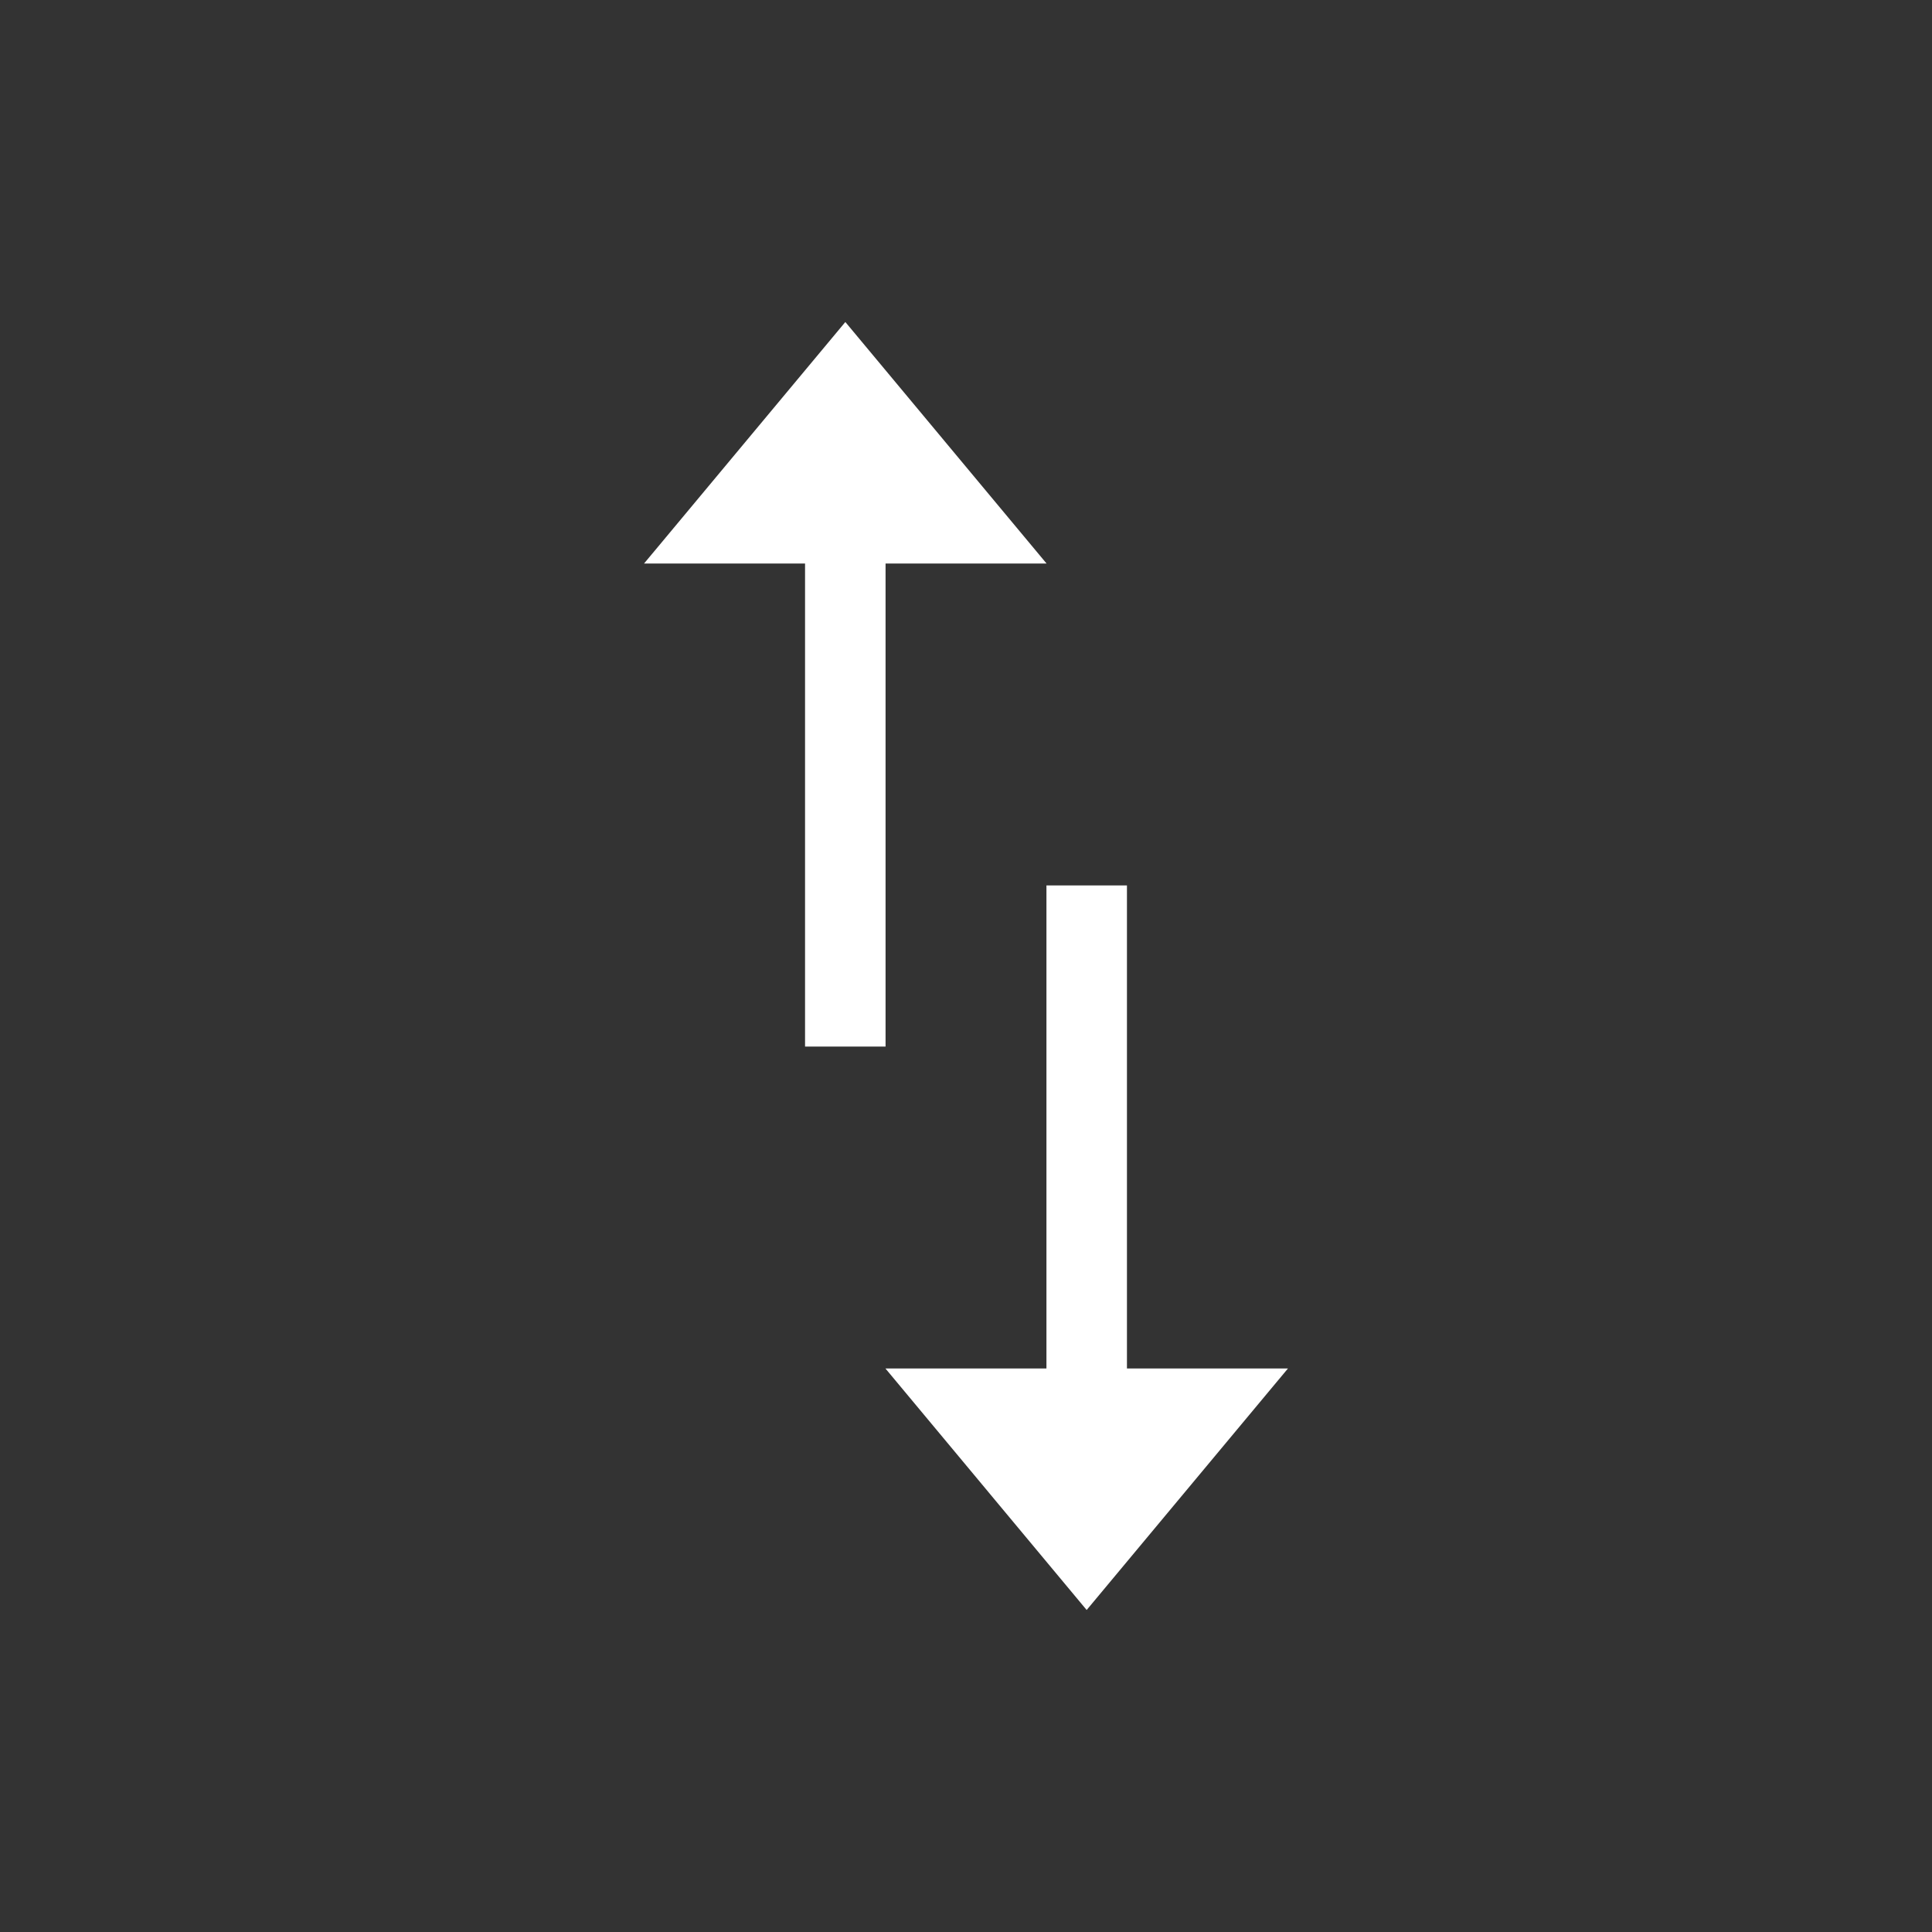 <?xml version="1.0" encoding="UTF-8" standalone="no"?>
<!-- Created with Inkscape (http://www.inkscape.org/) -->

<svg
   xmlns:dc="http://purl.org/dc/elements/1.1/"
   xmlns:cc="http://creativecommons.org/ns#"
   xmlns:rdf="http://www.w3.org/1999/02/22-rdf-syntax-ns#"
   xmlns:svg="http://www.w3.org/2000/svg"
   xmlns="http://www.w3.org/2000/svg"
   xmlns:xlink="http://www.w3.org/1999/xlink"
   xmlns:sodipodi="http://sodipodi.sourceforge.net/DTD/sodipodi-0.dtd"
   xmlns:inkscape="http://www.inkscape.org/namespaces/inkscape"
   version="1.0"
   width="24"
   height="24"
   id="svg3208"
   inkscape:version="0.91 r"
   sodipodi:docname="network-idle.svg">
  <rect width="100%" height="100%" fill="#333333" stroke="none"/>
  <sodipodi:namedview
     pagecolor="#020202"
     bordercolor="#666666"
     borderopacity="1"
     objecttolerance="10"
     gridtolerance="10"
     guidetolerance="10"
     inkscape:pageopacity="0"
     inkscape:pageshadow="2"
     inkscape:window-width="1600"
     inkscape:window-height="845"
     id="namedview11"
     showgrid="false"
     inkscape:zoom="24.23"
     inkscape:cx="13.639334"
     inkscape:cy="11.176437"
     inkscape:window-x="0"
     inkscape:window-y="30"
     inkscape:window-maximized="1"
     inkscape:current-layer="svg3208" />
  <defs
     id="defs3210">
    <linearGradient
       x1="8.925"
       y1="6"
       x2="8.925"
       y2="19"
       id="linearGradient2868"
       xlink:href="#linearGradient3678"
       gradientUnits="userSpaceOnUse"
       gradientTransform="translate(-1,-2)" />
    <linearGradient
       id="linearGradient3678">
      <stop
         id="stop3680"
         style="stop-color:#ffffff;stop-opacity:1"
         offset="0" />
      <stop
         id="stop3682"
         style="stop-color:#e6e6e6;stop-opacity:1"
         offset="1" />
    </linearGradient>
    <linearGradient
       x1="9"
       y1="3"
       x2="9"
       y2="21"
       id="linearGradient2393"
       xlink:href="#linearGradient3678"
       gradientUnits="userSpaceOnUse"
       gradientTransform="translate(-2,-1)" />
  </defs>
  <g
     id="g4153"
     transform="translate(1,-2)">
    <g
       id="import-export"
       style="display:block;fill:#ffffff;fill-opacity:1"
       transform="matrix(0.889,0,0,0.889,1.333,2.333)">
      <path
         sodipodi:nodetypes="cccccccc"
         style="fill:#ffffff;fill-opacity:1"
         id="path5"
         d="M 9.188,4.125 6.375,7.5 l 2.25,0 0,6.75 1.125,0 0,-6.75 2.25,0 z"
         inkscape:connector-curvature="0" />
    </g>
    <g
       transform="matrix(-0.889,0,0,-0.889,20.667,25.667)"
       style="display:block;fill:#ffffff;fill-opacity:1"
       id="g4139">
      <path
         inkscape:connector-curvature="0"
         d="M 9.188,4.125 6.375,7.5 l 2.25,0 0,6.75 1.125,0 0,-6.75 2.25,0 z"
         id="path4141"
         style="fill:#ffffff;fill-opacity:1"
         sodipodi:nodetypes="cccccccc" />
    </g>
  </g>
</svg>
